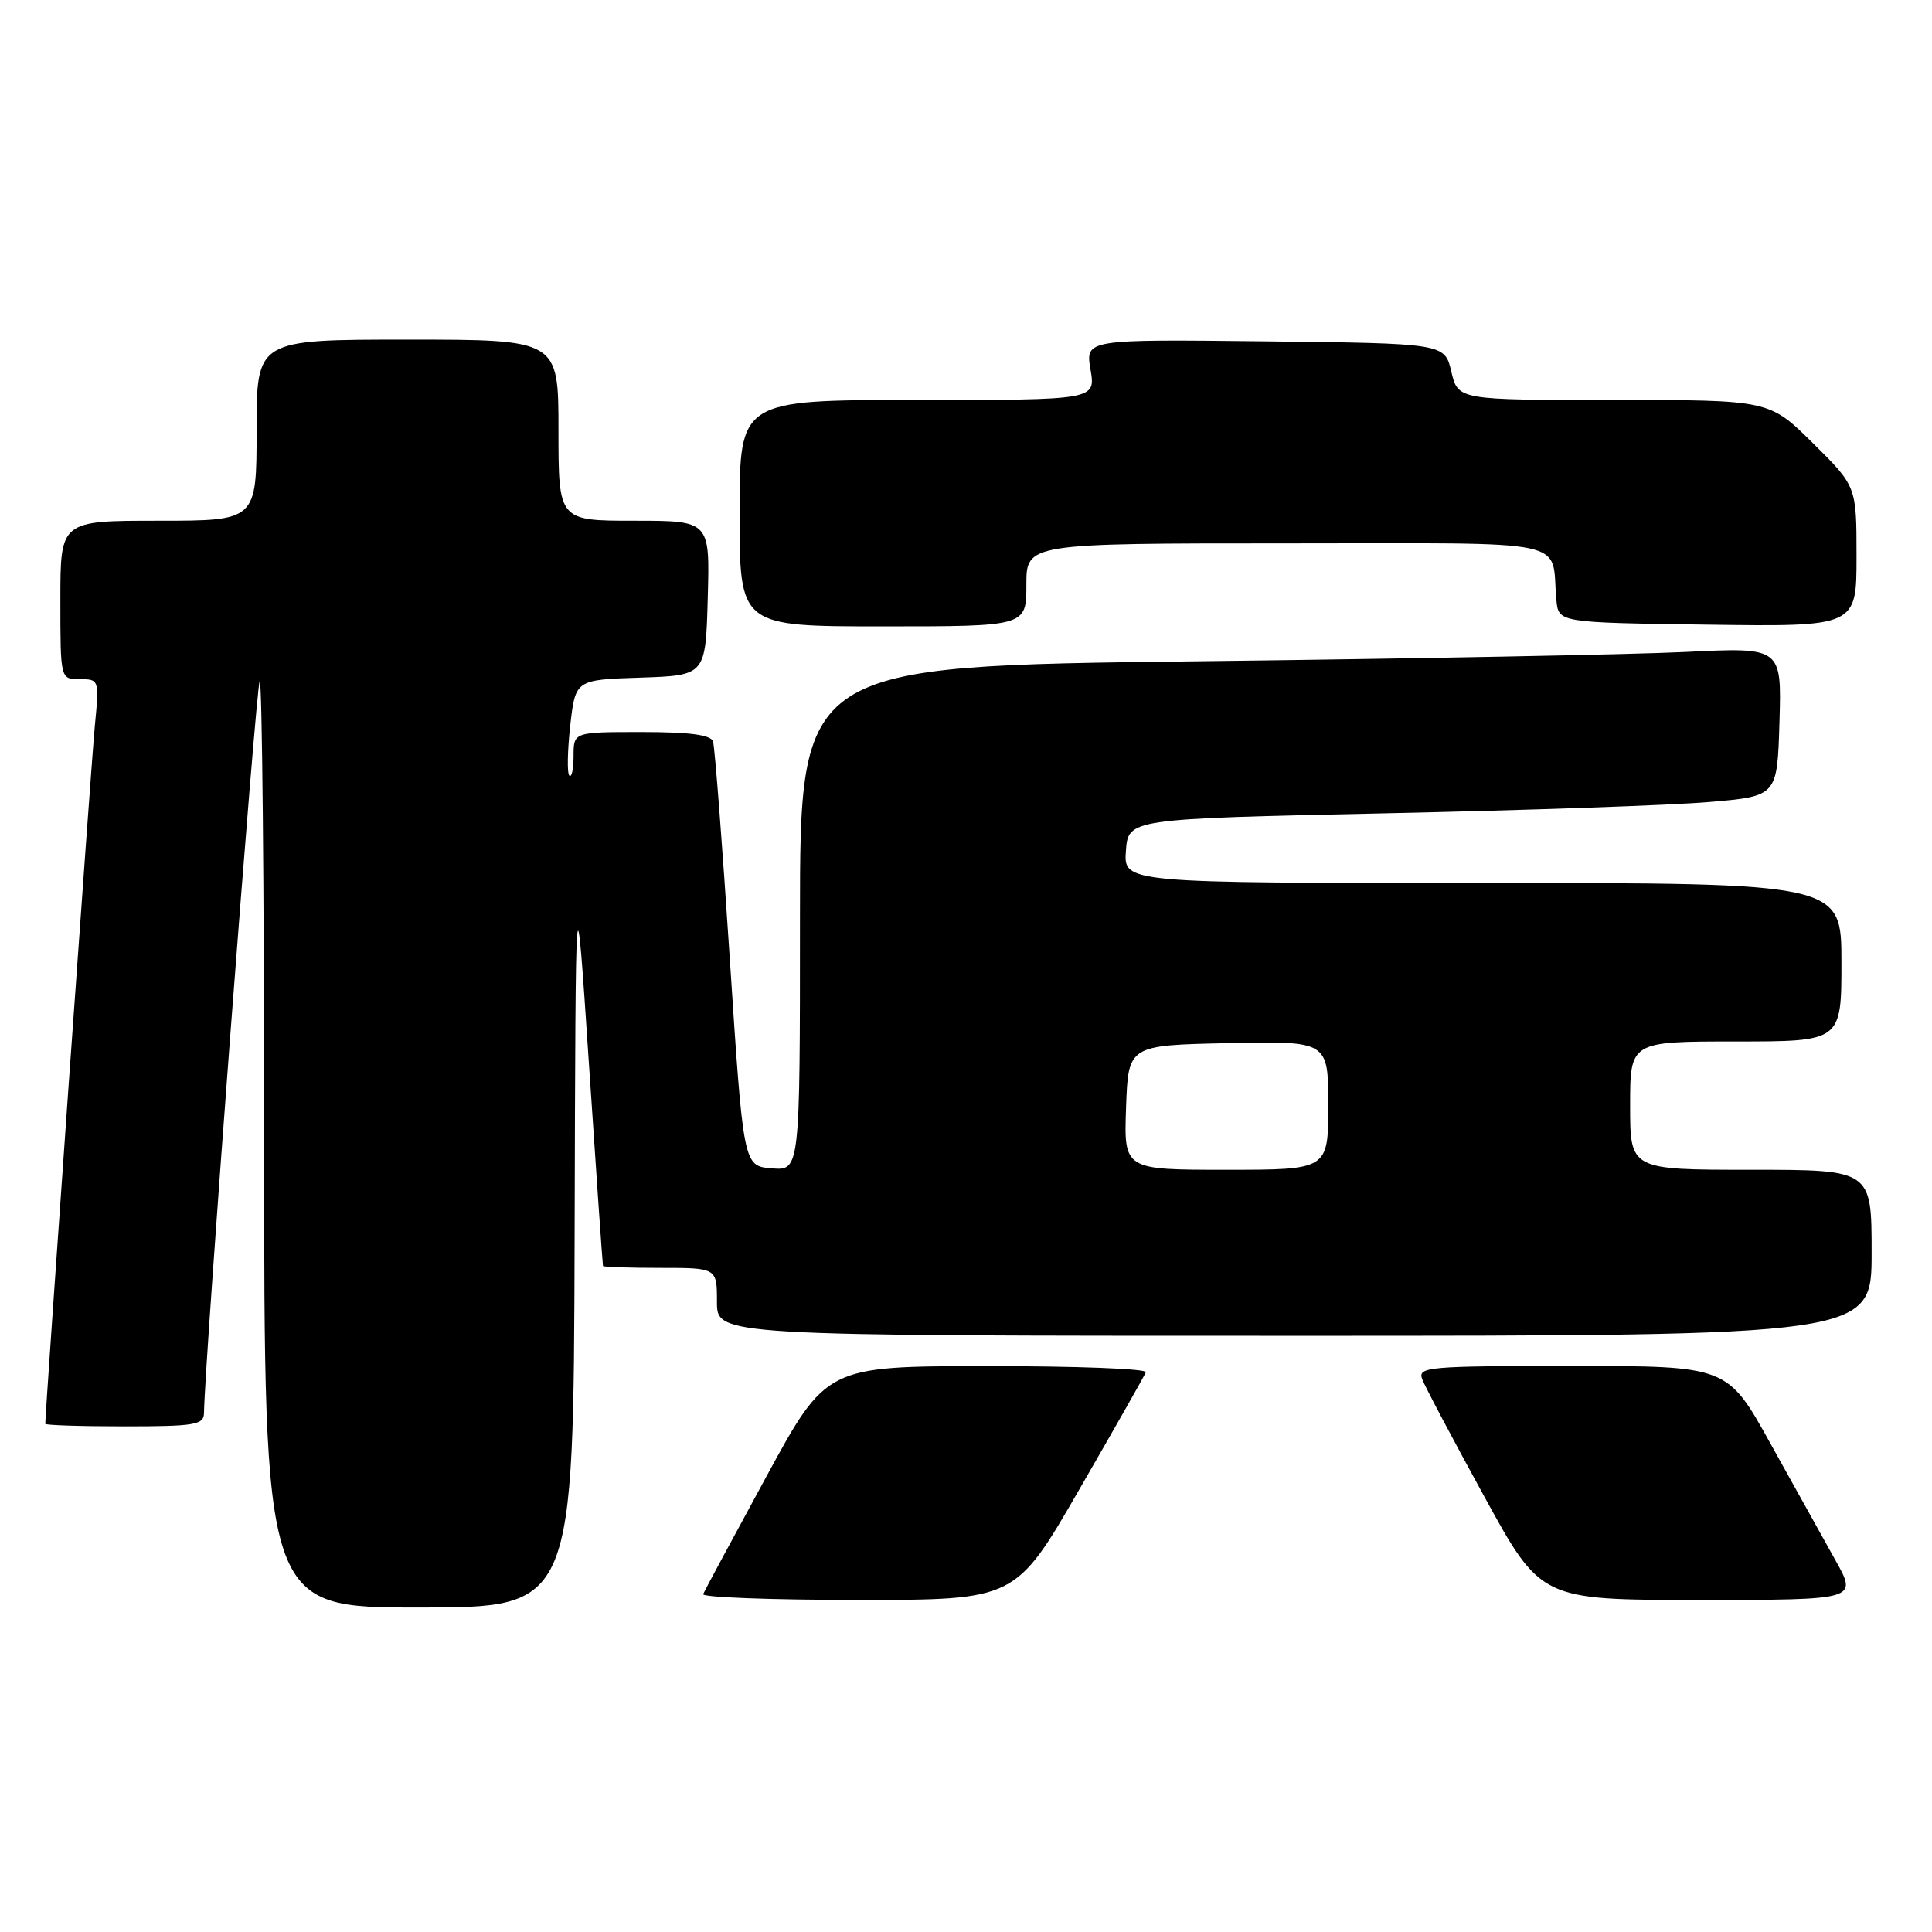 <?xml version="1.0" encoding="UTF-8" standalone="no"?>
<!DOCTYPE svg PUBLIC "-//W3C//DTD SVG 1.1//EN" "http://www.w3.org/Graphics/SVG/1.1/DTD/svg11.dtd" >
<svg xmlns="http://www.w3.org/2000/svg" xmlns:xlink="http://www.w3.org/1999/xlink" version="1.1" viewBox="0 0 256 256">
 <g >
 <path fill="currentColor"
d=" M 76.14 163.75 C 76.27 114.50 76.27 114.50 78.04 141.00 C 79.01 155.57 79.85 167.61 79.90 167.75 C 79.96 167.89 83.38 168.00 87.50 168.00 C 95.00 168.00 95.00 168.00 95.00 172.50 C 95.00 177.00 95.00 177.00 171.50 177.00 C 248.00 177.00 248.00 177.00 248.00 166.00 C 248.00 155.00 248.00 155.00 232.00 155.00 C 216.00 155.00 216.00 155.00 216.00 146.50 C 216.00 138.00 216.00 138.00 230.00 138.00 C 244.00 138.00 244.00 138.00 244.00 127.50 C 244.00 117.00 244.00 117.00 196.44 117.00 C 148.89 117.00 148.89 117.00 149.19 112.75 C 149.50 108.50 149.50 108.50 183.50 107.77 C 202.20 107.37 221.55 106.70 226.50 106.27 C 235.50 105.50 235.50 105.50 235.79 95.63 C 236.08 85.76 236.08 85.76 223.29 86.39 C 216.25 86.73 186.99 87.29 158.25 87.63 C 106.00 88.25 106.00 88.25 106.00 121.68 C 106.00 155.12 106.00 155.12 102.25 154.81 C 98.50 154.50 98.50 154.50 96.70 127.00 C 95.71 111.88 94.71 98.94 94.48 98.25 C 94.19 97.37 91.37 97.00 85.03 97.00 C 76.00 97.00 76.00 97.00 76.00 100.17 C 76.00 101.91 75.75 103.08 75.44 102.77 C 75.13 102.46 75.19 99.48 75.56 96.14 C 76.25 90.07 76.25 90.07 84.87 89.79 C 93.50 89.50 93.50 89.50 93.78 79.25 C 94.07 69.00 94.07 69.00 84.03 69.00 C 74.00 69.00 74.00 69.00 74.00 57.00 C 74.00 45.00 74.00 45.00 54.00 45.00 C 34.00 45.00 34.00 45.00 34.00 57.00 C 34.00 69.00 34.00 69.00 21.00 69.00 C 8.00 69.00 8.00 69.00 8.00 79.50 C 8.00 90.00 8.00 90.00 10.58 90.00 C 13.14 90.00 13.16 90.04 12.56 96.25 C 12.10 101.00 6.00 186.94 6.00 188.66 C 6.00 188.85 10.72 189.00 16.50 189.00 C 25.82 189.00 27.00 188.80 27.03 187.25 C 27.13 180.22 33.94 90.73 34.41 90.26 C 34.73 89.93 35.00 117.42 35.00 151.33 C 35.00 213.00 35.00 213.00 55.50 213.00 C 76.00 213.00 76.00 213.00 76.14 163.75 Z  M 143.03 197.33 C 147.69 189.26 151.65 182.29 151.83 181.83 C 152.02 181.37 142.57 181.01 130.83 181.02 C 109.50 181.03 109.50 181.03 101.50 195.74 C 97.10 203.83 93.35 210.80 93.17 211.23 C 92.98 211.65 102.22 212.00 113.70 212.00 C 134.57 212.00 134.57 212.00 143.03 197.33 Z  M 243.21 206.75 C 241.59 203.86 237.71 196.89 234.58 191.25 C 228.89 181.00 228.89 181.00 208.34 181.00 C 189.18 181.00 187.83 181.12 188.45 182.75 C 188.81 183.71 192.50 190.69 196.65 198.25 C 204.18 212.00 204.18 212.00 225.16 212.00 C 246.15 212.00 246.15 212.00 243.21 206.75 Z  M 136.00 77.50 C 136.00 72.00 136.00 72.00 170.48 72.00 C 209.19 72.00 205.47 71.22 206.23 79.50 C 206.50 82.50 206.50 82.50 226.25 82.77 C 246.00 83.04 246.00 83.04 246.00 73.74 C 246.00 64.44 246.00 64.44 240.22 58.72 C 234.44 53.00 234.44 53.00 213.82 53.00 C 193.20 53.00 193.20 53.00 192.31 49.25 C 191.43 45.50 191.43 45.50 167.62 45.23 C 143.82 44.96 143.82 44.96 144.50 48.98 C 145.18 53.00 145.18 53.00 121.59 53.00 C 98.00 53.00 98.00 53.00 98.00 68.00 C 98.00 83.00 98.00 83.00 117.00 83.00 C 136.00 83.00 136.00 83.00 136.00 77.50 Z  M 149.21 146.75 C 149.50 138.50 149.50 138.50 162.75 138.22 C 176.00 137.94 176.00 137.94 176.00 146.47 C 176.00 155.00 176.00 155.00 162.46 155.00 C 148.92 155.00 148.92 155.00 149.21 146.75 Z "/>
</g>
</svg>